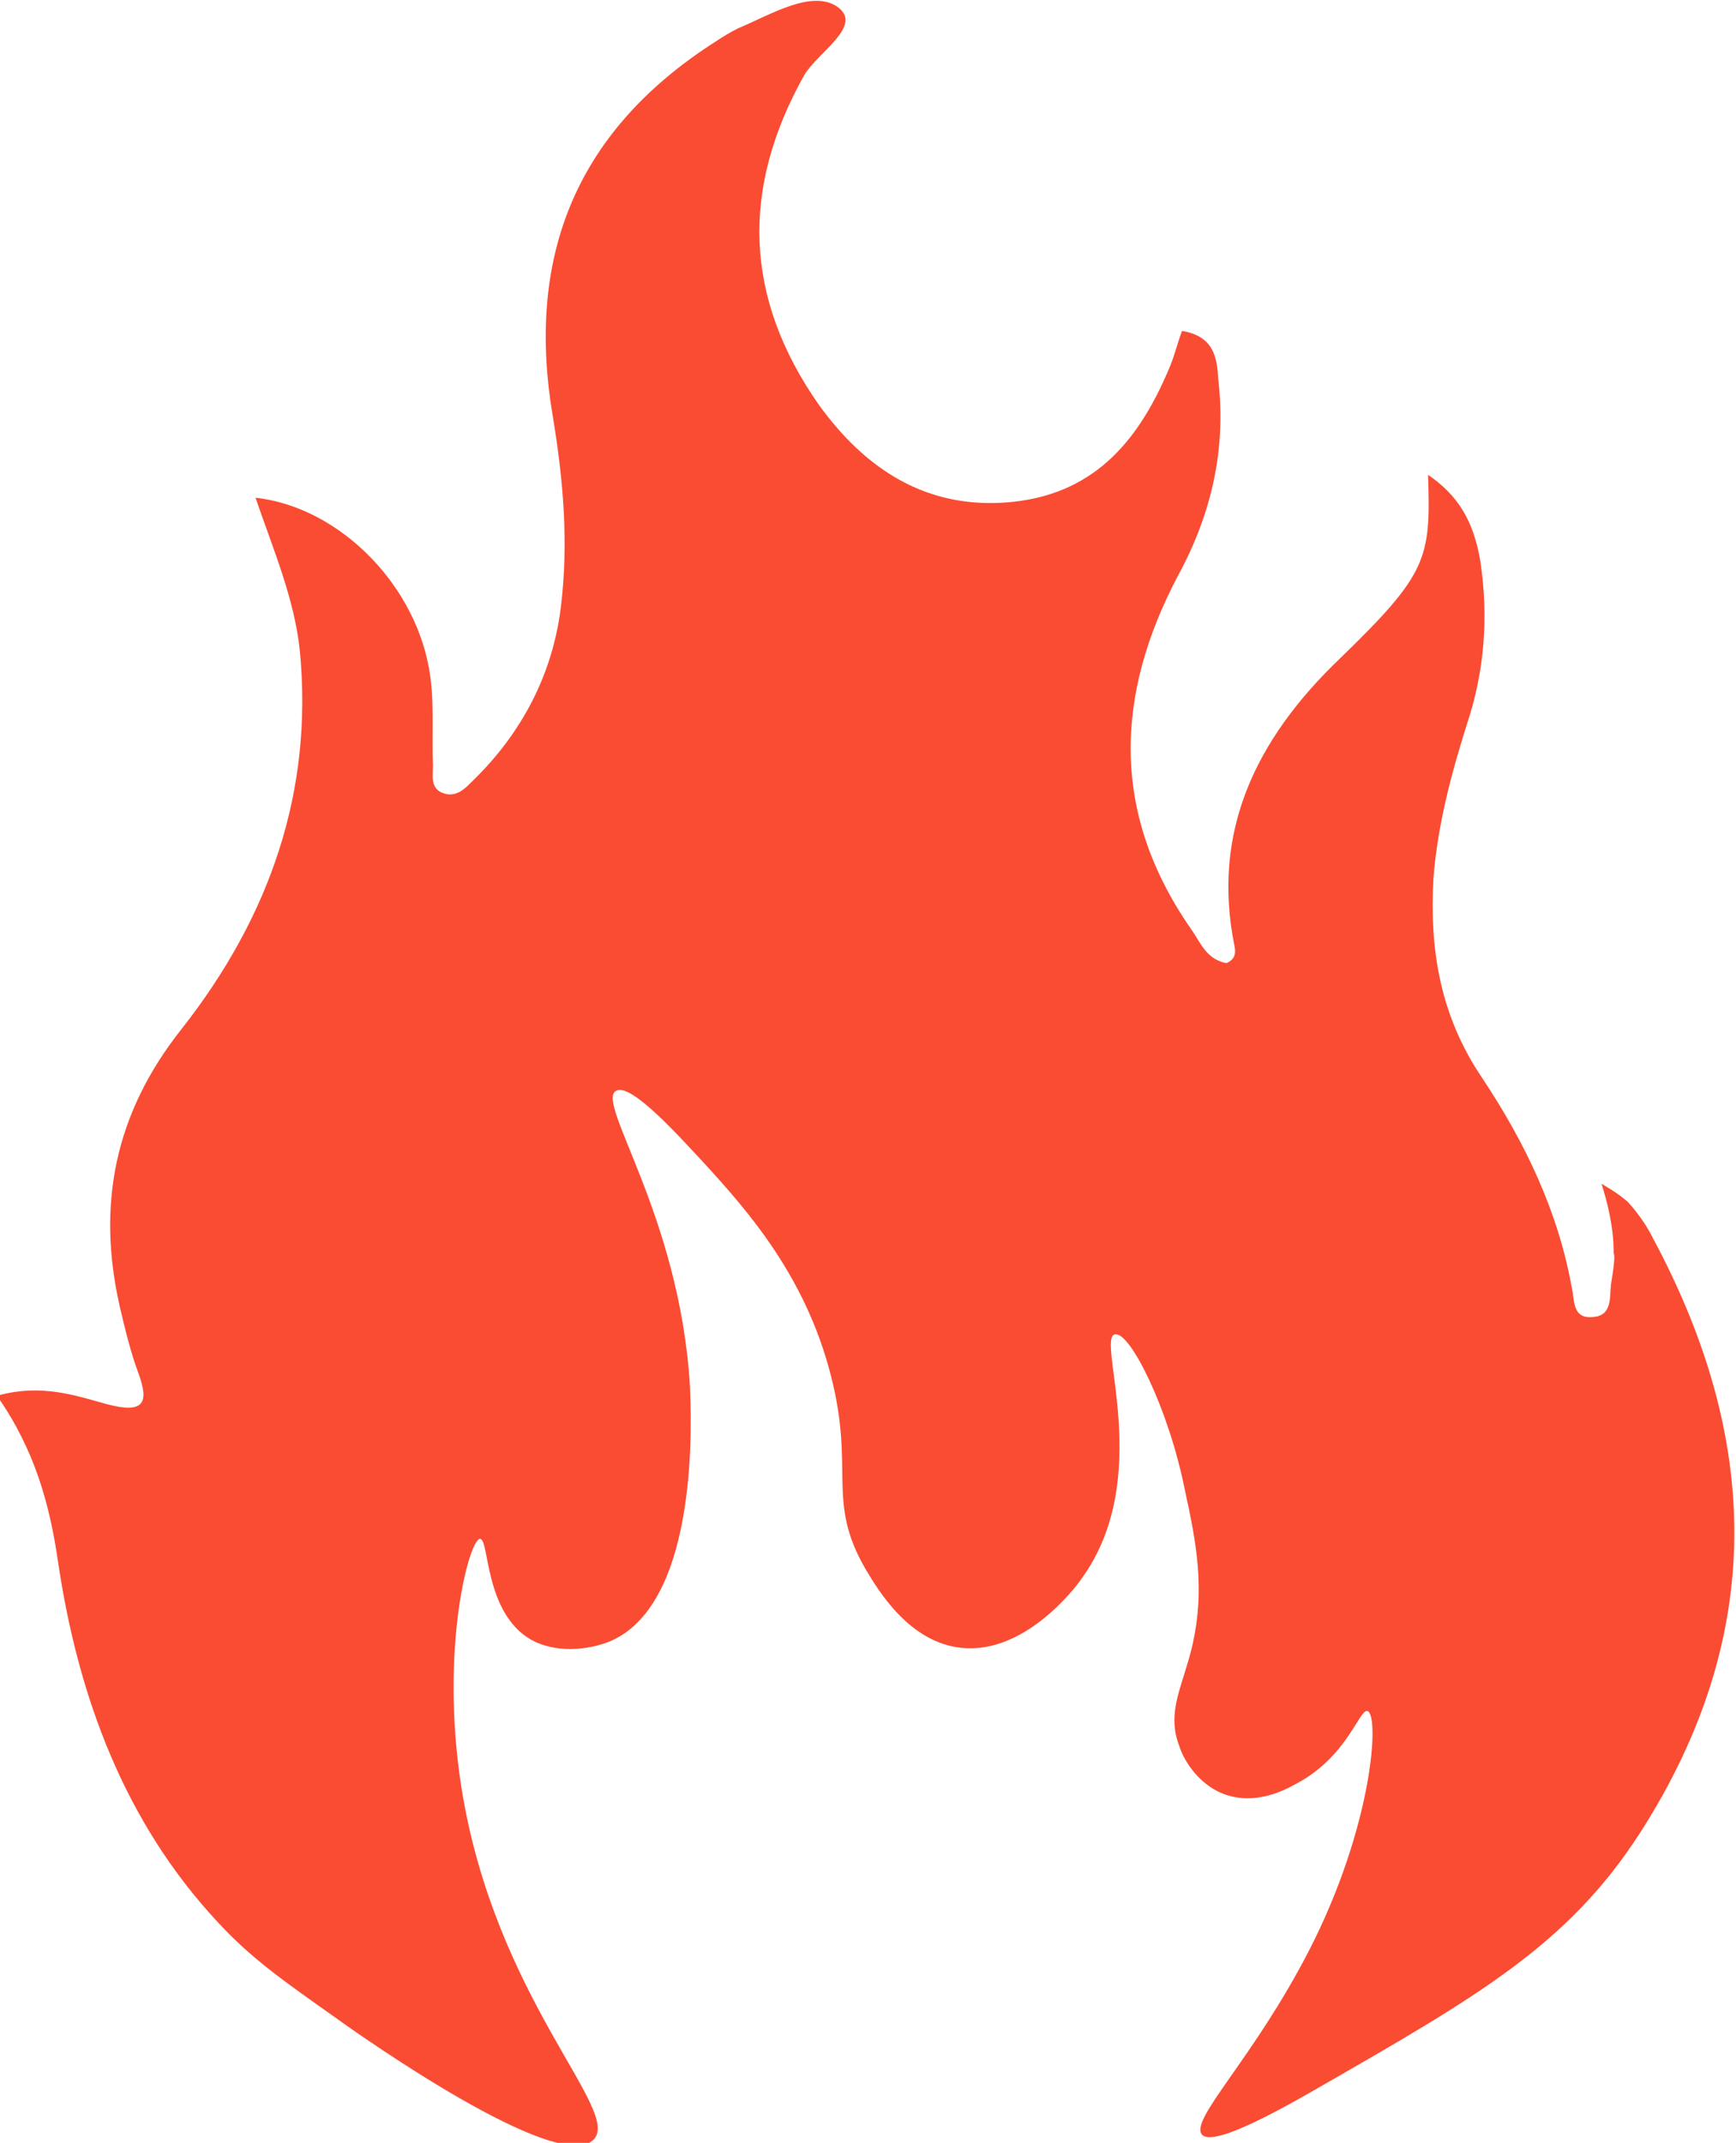 <?xml version="1.0" encoding="UTF-8"?>
<svg id="Capa_2" data-name="Capa 2" xmlns="http://www.w3.org/2000/svg" viewBox="0 0 12.91 15.93">
  <defs>
    <style>
      .cls-1 {
        fill: #fa4c33;
        stroke-width: 0px;
      }
    </style>
  </defs>
  <g id="Capa_1-2" data-name="Capa 1">
    <path class="cls-1" d="M0,10.37c.31-.08.55,0,.8.07.27.07.31-.01.23-.23-.06-.16-.1-.33-.14-.5-.17-.75-.04-1.43.46-2.06.66-.84.98-1.77.88-2.81-.04-.39-.2-.76-.33-1.14.63.07,1.21.66,1.3,1.33.03.22.01.44.02.66,0,.07-.02.16.06.2.11.05.18-.03.24-.09.37-.36.59-.8.65-1.28.06-.48.02-.95-.06-1.43-.19-1.13.13-2.09,1.21-2.78.06-.04.11-.07.17-.1.24-.1.56-.3.75-.15.17.14-.16.33-.26.5-.47.84-.45,1.65.11,2.45.34.47.8.79,1.45.72.63-.07.94-.49,1.15-.98.04-.09.06-.18.1-.29.24.04.26.2.27.36.06.52-.05,1-.3,1.46-.47.89-.5,1.77.1,2.63.07.1.11.22.26.25.07-.03.07-.08.06-.13-.17-.84.15-1.53.79-2.14.65-.63.67-.74.65-1.36.22.15.34.34.39.65.06.41.03.81-.1,1.2-.12.38-.22.76-.25,1.15-.03.53.05,1.02.36,1.48.32.48.57,1,.67,1.57.02.08,0,.23.16.21.14-.01.12-.15.13-.24.04-.24.02-.22.02-.24,0-.2-.05-.38-.09-.51.05.03.12.07.19.13,0,0,.11.11.19.27.8,1.49.85,2.95-.09,4.42-.54.84-1.21,1.22-2.43,1.92-.59.34-.78.38-.83.33-.1-.11.38-.56.8-1.38.47-.92.52-1.74.43-1.77-.06-.02-.15.34-.53.54-.09.05-.3.16-.53.08-.22-.08-.32-.29-.34-.36-.1-.26.03-.45.1-.76.09-.41.03-.74-.06-1.15-.12-.6-.41-1.18-.52-1.15-.14.03.3,1.07-.25,1.82-.04.06-.42.56-.89.51-.39-.04-.62-.43-.71-.58-.3-.51-.08-.74-.26-1.44-.19-.75-.63-1.24-.95-1.59-.16-.17-.54-.6-.65-.53-.15.09.47.92.55,2.18.01.22.08,1.62-.59,1.91-.17.07-.41.09-.59-.01-.35-.2-.31-.75-.38-.75-.08,0-.3.81-.14,1.84.25,1.59,1.21,2.42.98,2.63-.27.25-1.72-.77-1.9-.9-.41-.29-.64-.45-.89-.72-.69-.74-1.04-1.67-1.19-2.69-.06-.41-.17-.82-.45-1.22Z"/>
  </g>
</svg>